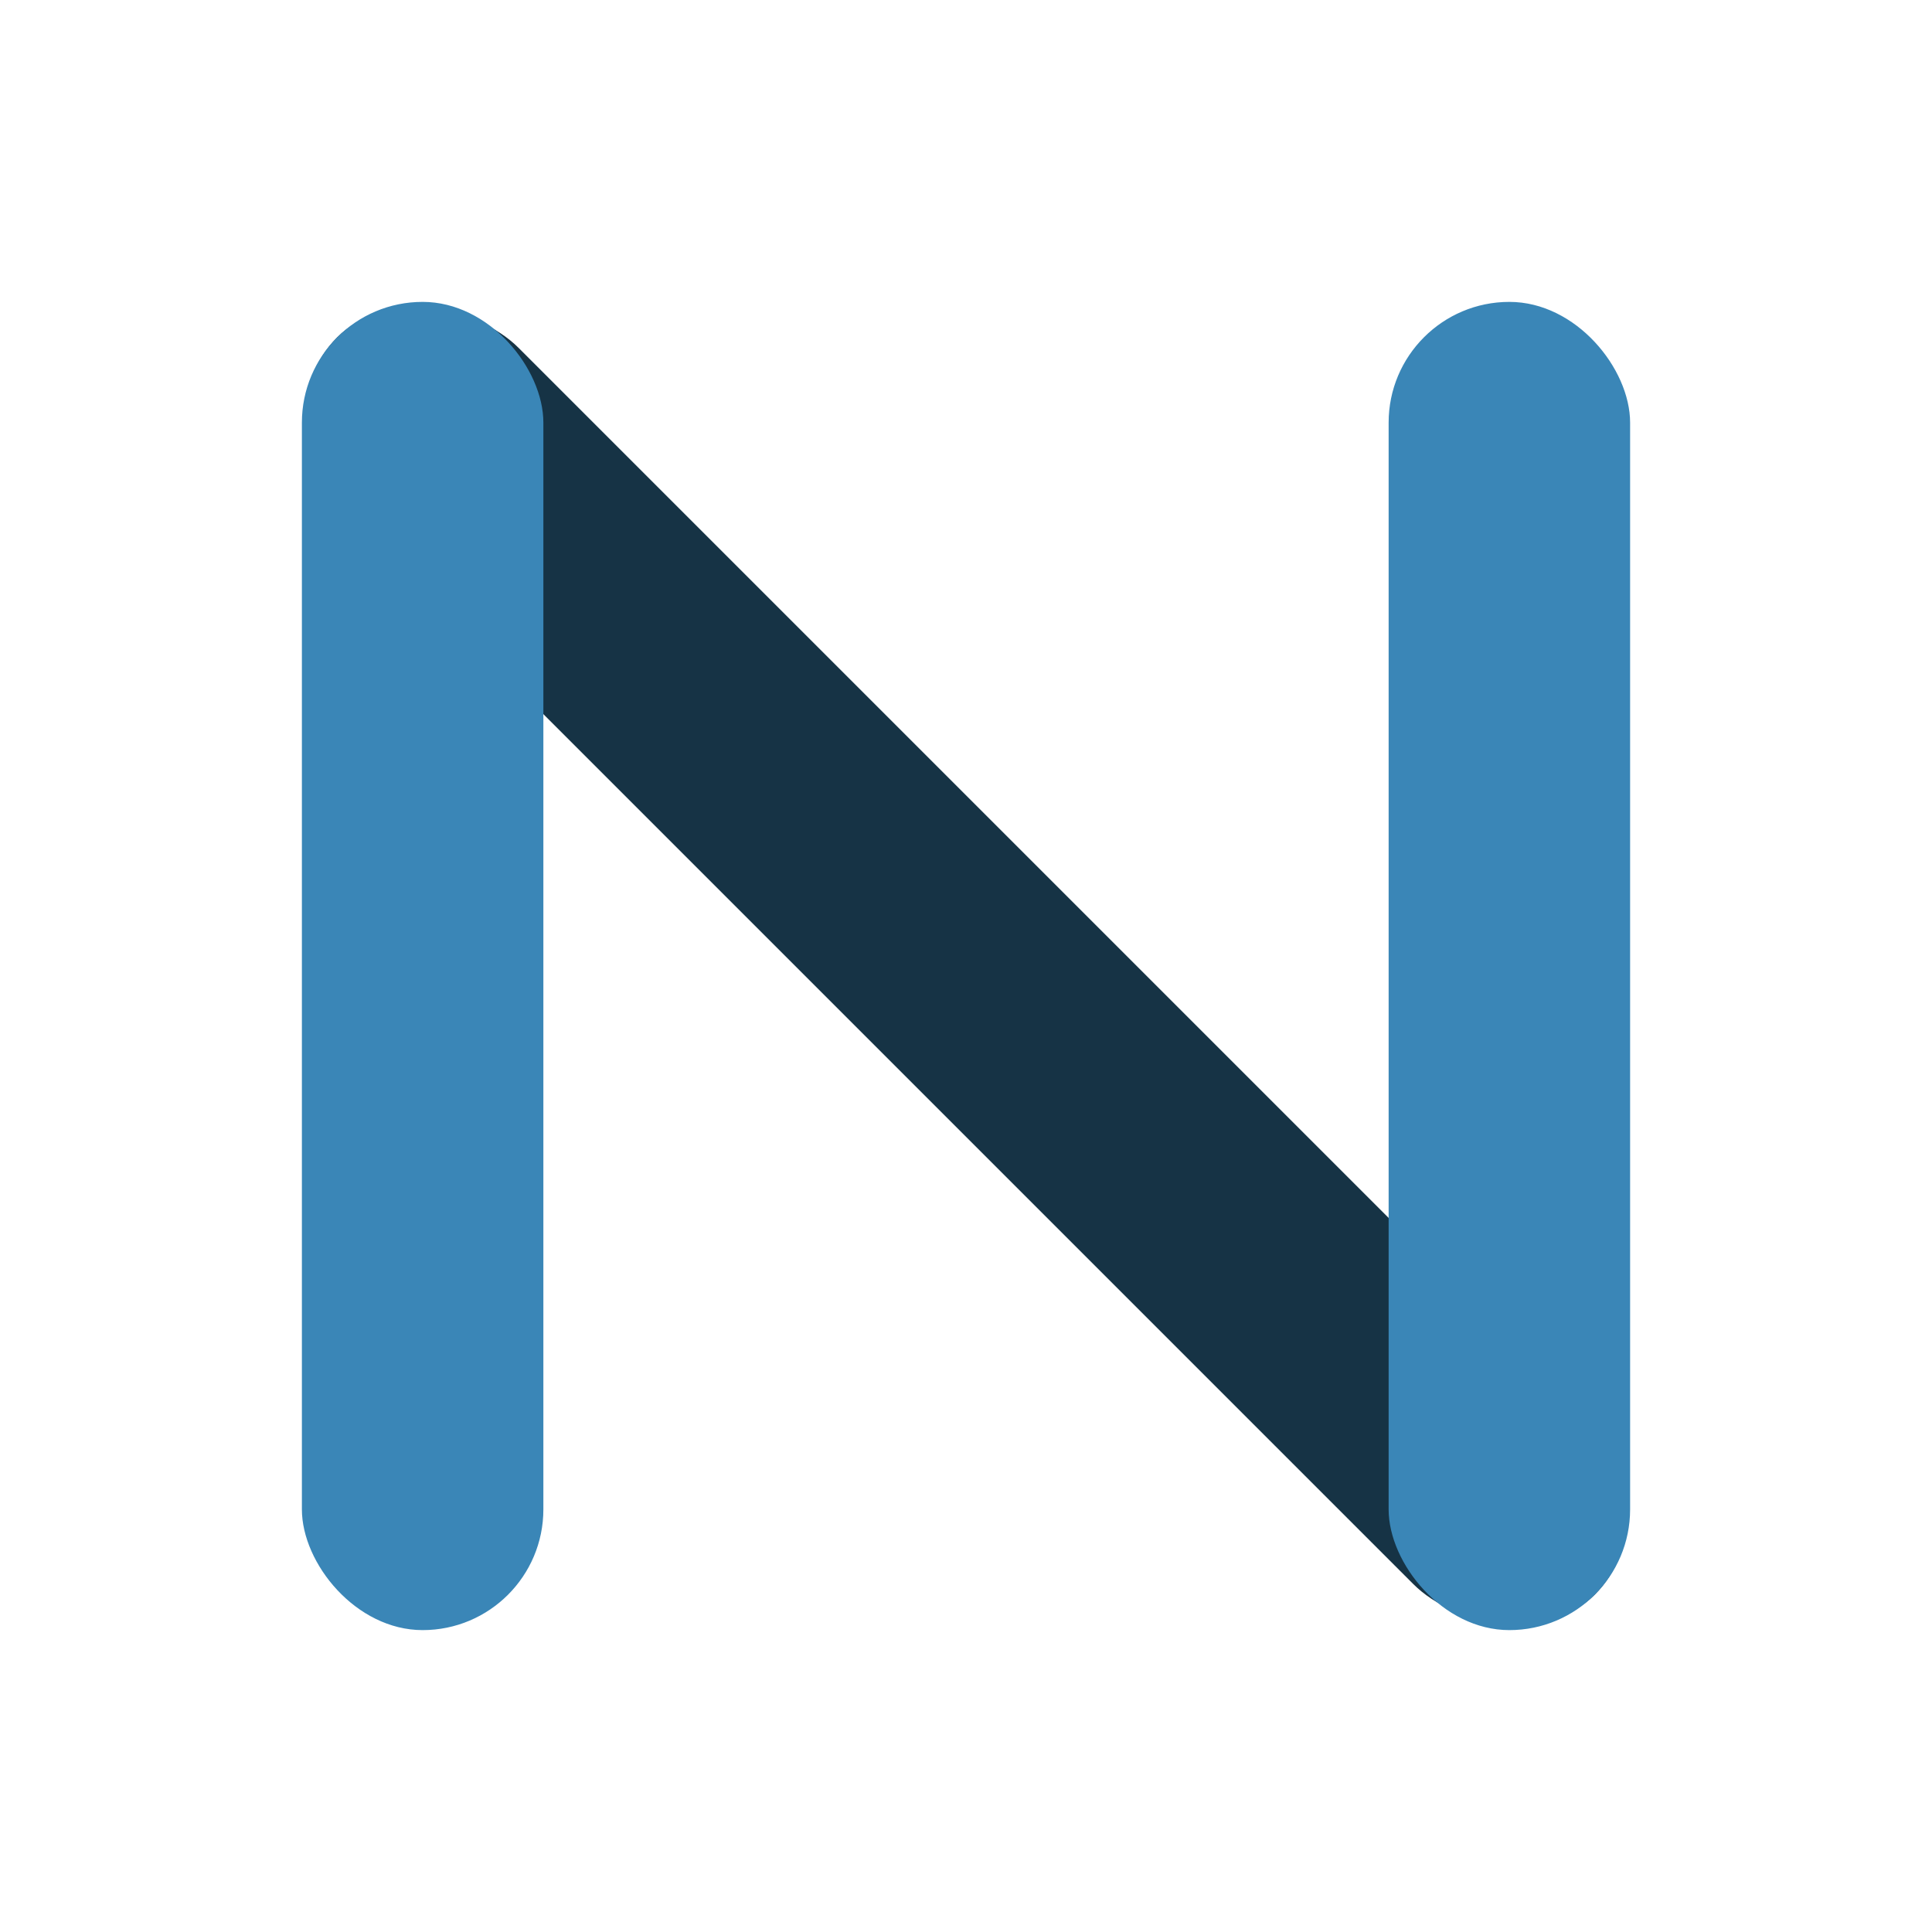 <?xml version="1.0" encoding="UTF-8" standalone="no"?>
<!-- Created with Inkscape (http://www.inkscape.org/) -->

<svg
   xmlns:dc="http://purl.org/dc/elements/1.1/"
   xmlns:cc="http://creativecommons.org/ns#"
   xmlns:rdf="http://www.w3.org/1999/02/22-rdf-syntax-ns#"
   xmlns:svg="http://www.w3.org/2000/svg"
   xmlns="http://www.w3.org/2000/svg"
   xmlns:sodipodi="http://sodipodi.sourceforge.net/DTD/sodipodi-0.dtd"
   xmlns:inkscape="http://www.inkscape.org/namespaces/inkscape"
   width="128"
   height="128"
   viewBox="0 0 33.867 33.867"
   version="1.1"
   id="svg8"
   inkscape:version="0.92.4 (5da689c313, 2019-01-14)"
   sodipodi:docname="ncounter-nobg.svg">
  <defs
     id="defs2" />
  <sodipodi:namedview
     id="base"
     pagecolor="#dce6c0"
     bordercolor="#666666"
     borderopacity="1.0"
     inkscape:pageopacity="0"
     inkscape:pageshadow="2"
     inkscape:zoom="5.6"
     inkscape:cx="28.582867"
     inkscape:cy="57.799037"
     inkscape:document-units="mm"
     inkscape:current-layer="layer1"
     showgrid="false"
     units="px"
     inkscape:window-width="1920"
     inkscape:window-height="1137"
     inkscape:window-x="-8"
     inkscape:window-y="-8"
     inkscape:window-maximized="1"
     inkscape:pagecheckerboard="true" />
  <g
     inkscape:label="Layer 1"
     inkscape:groupmode="layer"
     id="layer1"
     transform="translate(0,-263.133)">
    <rect
       style="fill:#163345;fill-opacity:1;stroke-width:0.265"
       id="rect1100"
       width="4.233"
       height="31.173"
       x="-188.18"
       y="194.424"
       rx="2.117"
       ry="2.381"
       transform="rotate(-45)" />
    <rect
       style="fill:#3a86b7;fill-opacity:1;stroke-width:0.265"
       id="rect1088"
       width="4.233"
       height="23.283"
       x="5.292"
       y="268.425"
       rx="2.117"
       ry="2.117" />
    <rect
       ry="2.117"
       rx="2.117"
       y="268.425"
       x="24.342"
       height="23.283"
       width="4.233"
       id="rect1090"
       style="fill:#3a86b7;fill-opacity:1;stroke-width:0.265" />
  </g>
</svg>
